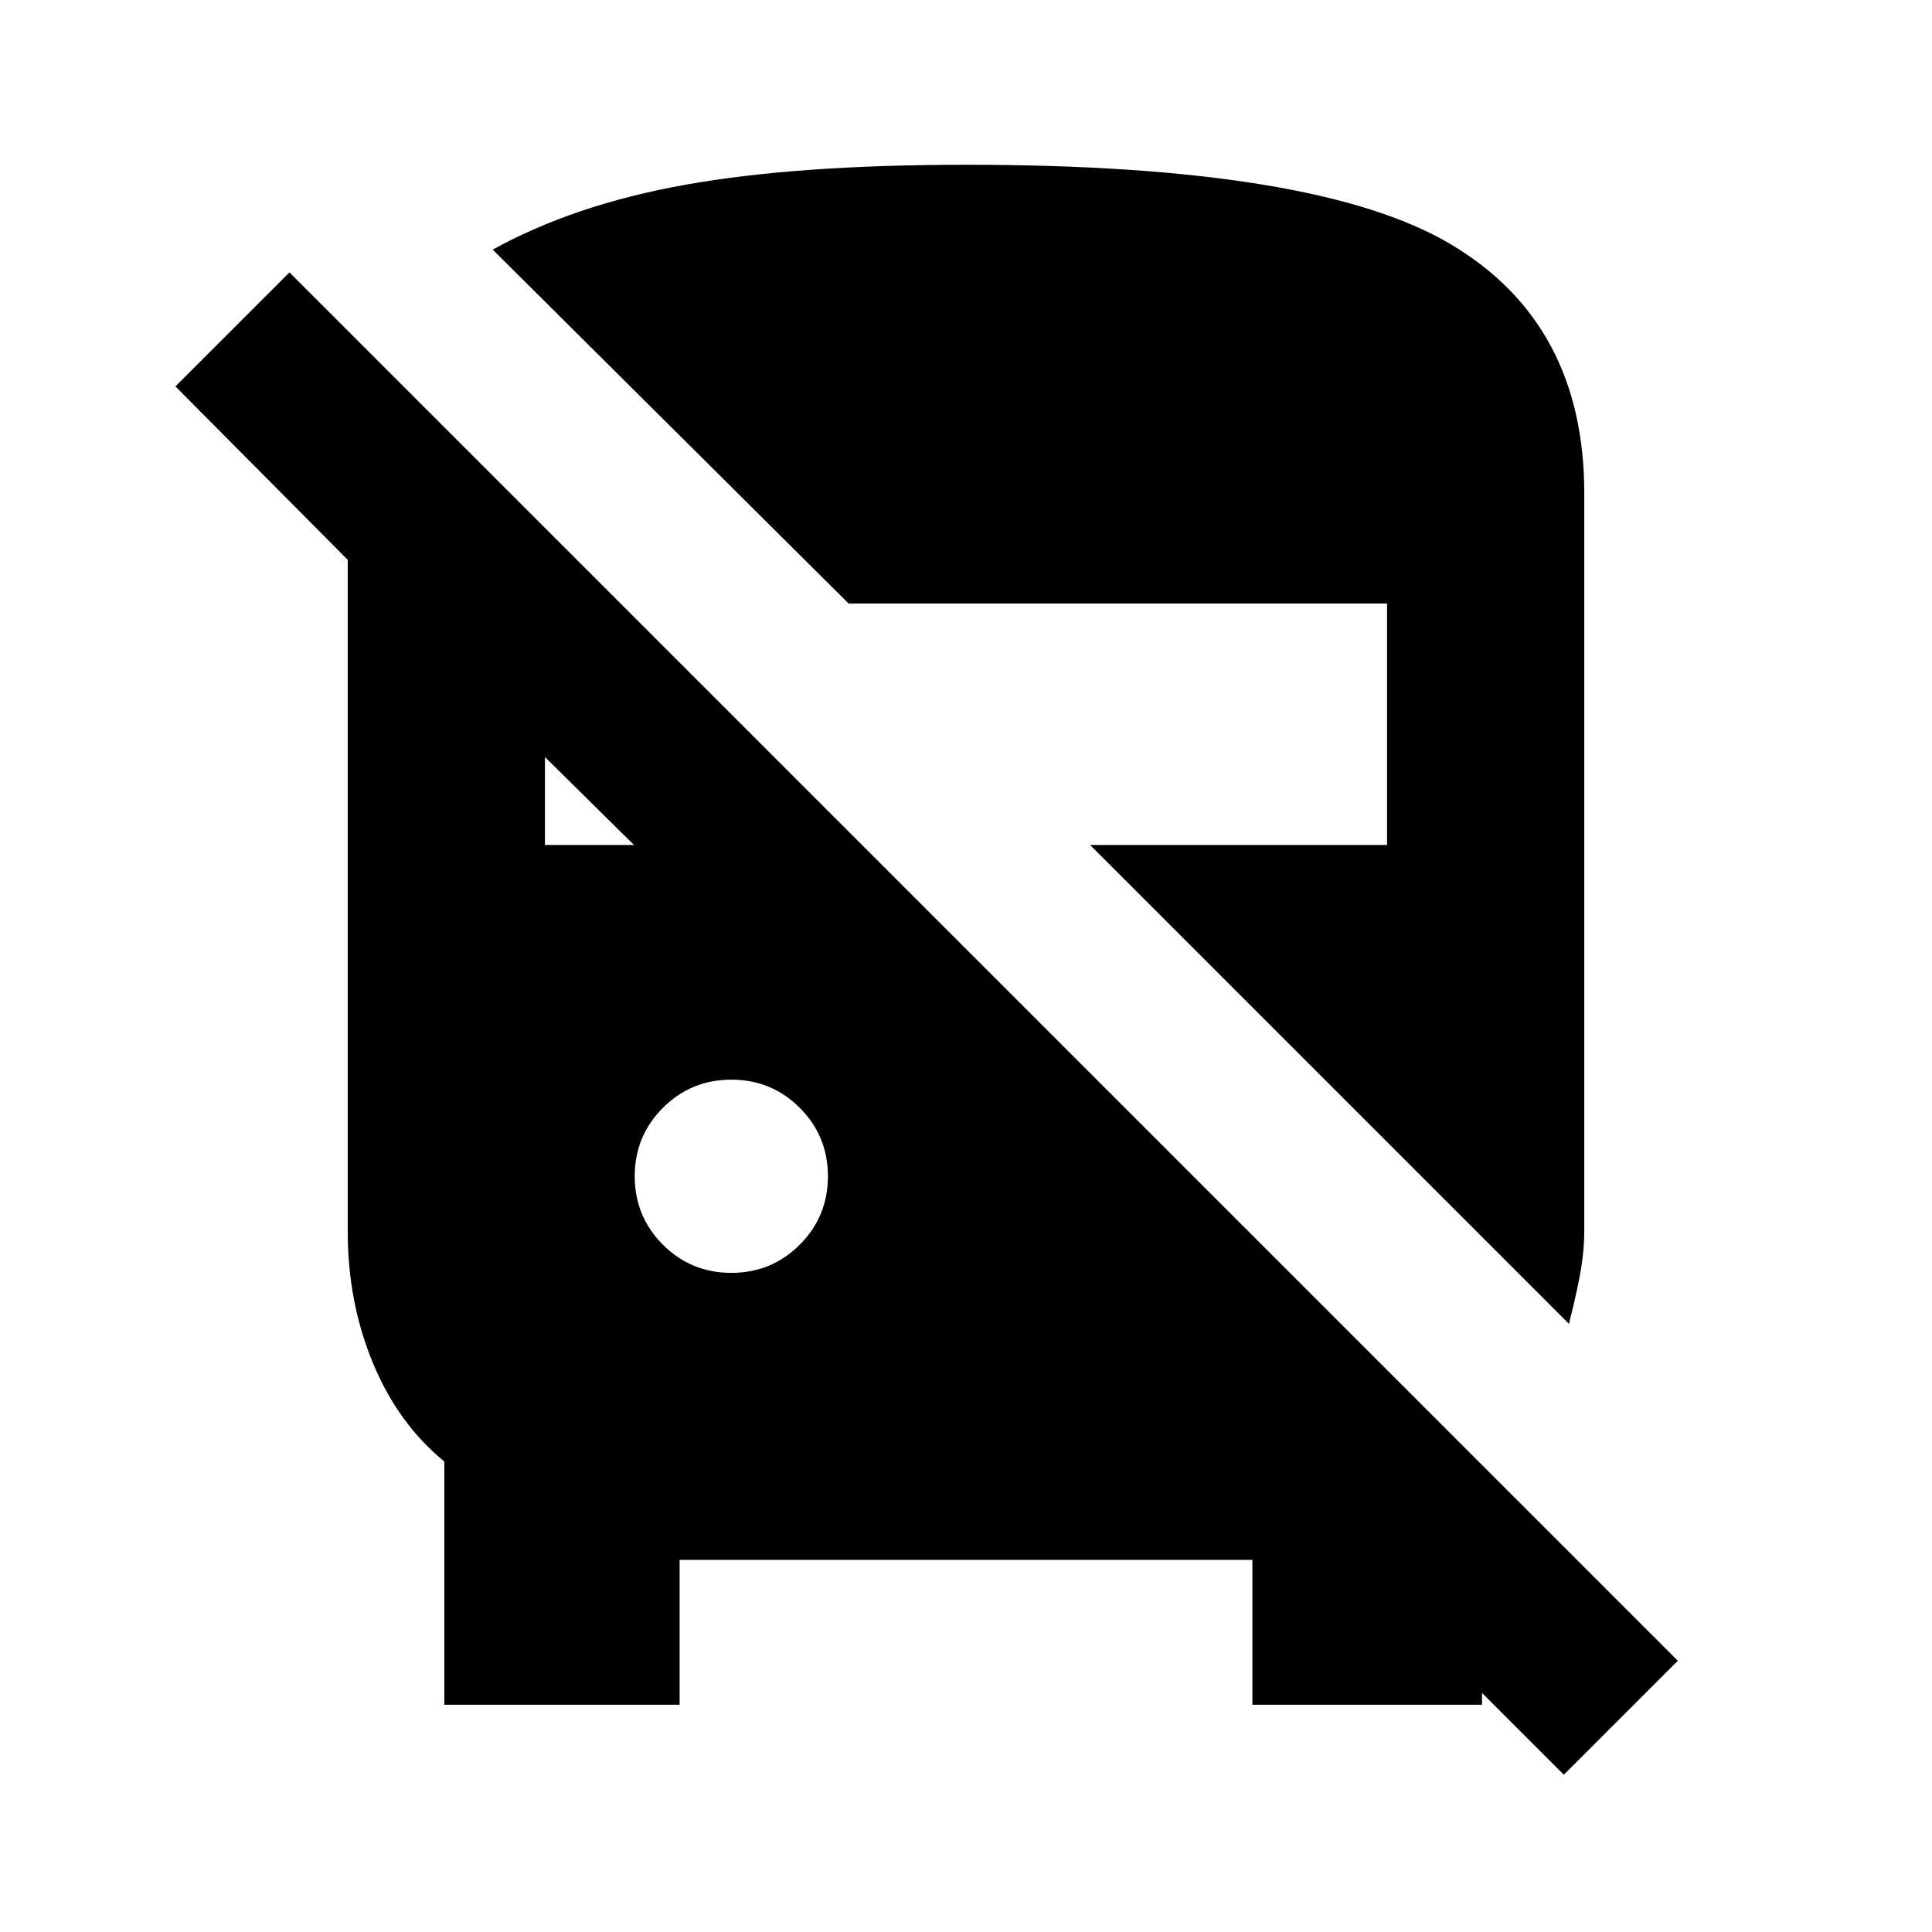 <svg xmlns="http://www.w3.org/2000/svg" height="20" viewBox="0 -960 960 960" width="20"><path d="M777.044-78.13 623.087-232.087h113.305v119.176H622.304v-72H337.696v72H220.782v-120.871q-23-18.802-35.5-49.01-12.5-30.207-12.5-65.338v-333.697L87.174-768l56.652-56.652 689.87 689.87-56.652 56.652Zm2.566-224.044L541.654-540.13h147.563v-120H421.654L244.826-835.957q40.261-22.305 95.696-32.239 55.435-9.935 139.478-9.935 174.33 0 240.774 39.444 66.444 39.444 66.444 123.774v366.783q0 8.655-1.575 18.394-1.575 9.739-6.033 27.562Zm-416.219-25.347q20 0 34-14t14-34q0-20-14-34t-34-14q-20 0-34 14t-14 34q0 20 14 34t34 14ZM270.783-540.13h44.261l-44.261-43.696v43.696Z"/></svg>